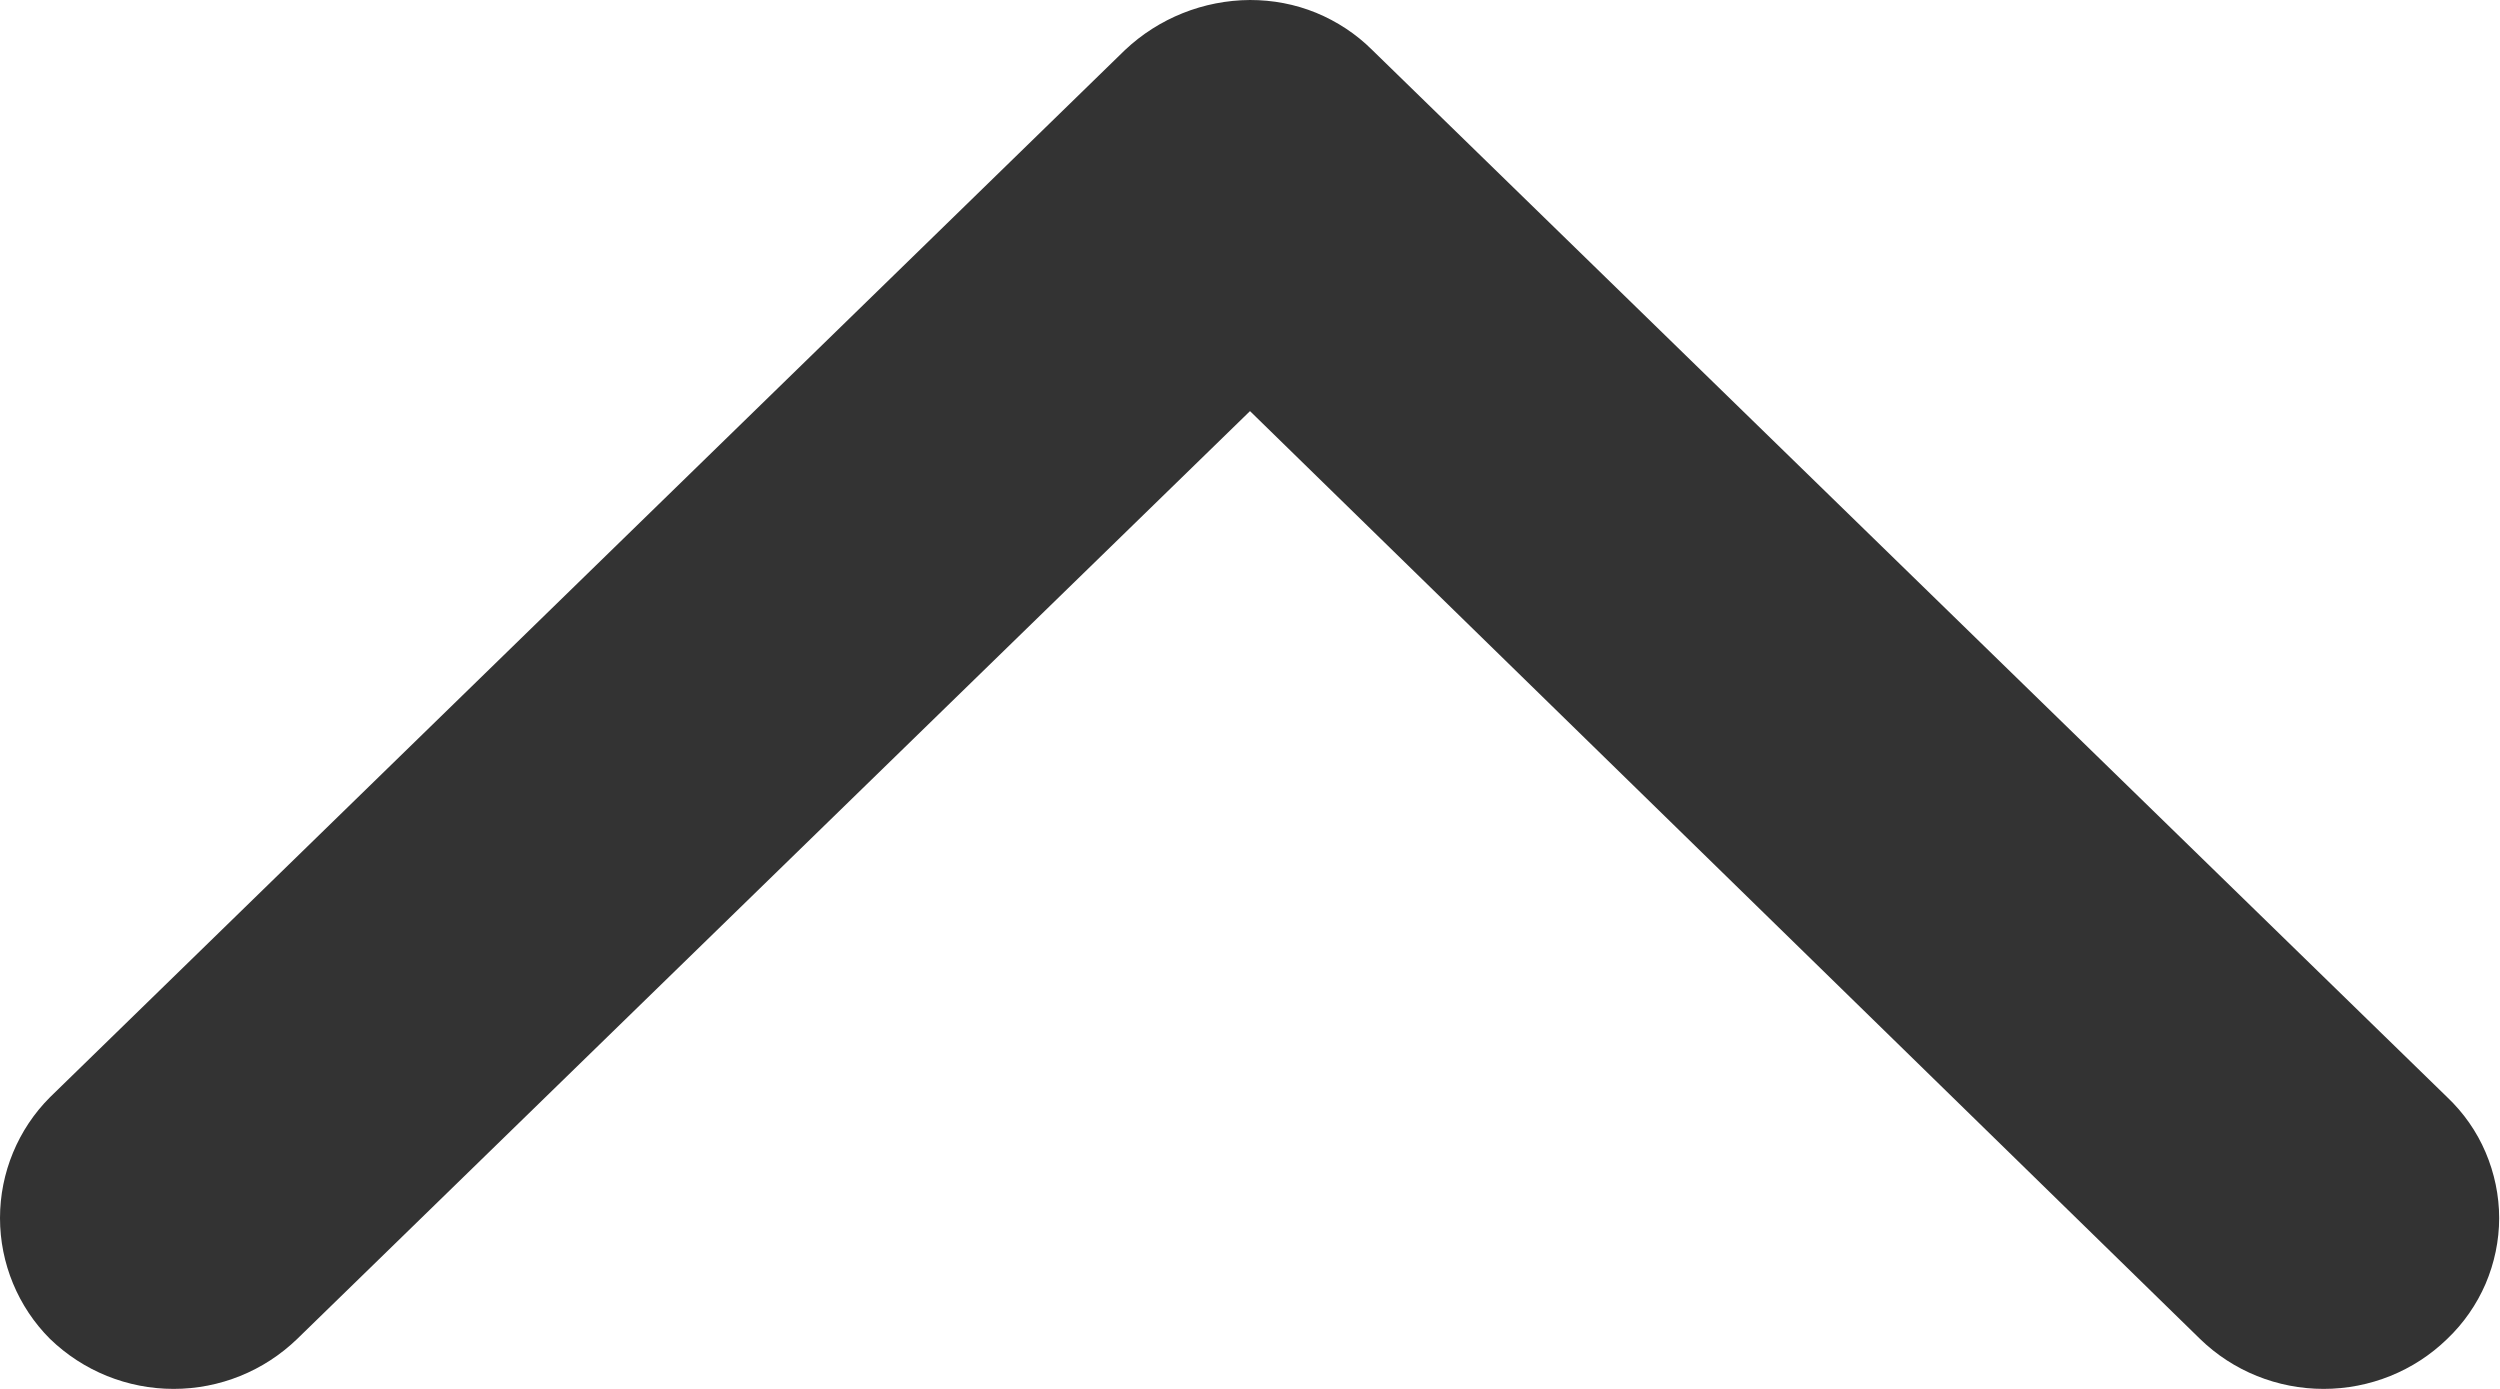 <svg width="9" height="5" viewBox="0 0 9 5" fill="none" xmlns="http://www.w3.org/2000/svg">
<path fill-rule="evenodd" clip-rule="evenodd" d="M4.5 0C4.333 0.001 4.172 0.065 4.05 0.18L0.18 3.95C0.065 4.065 0 4.222 0 4.385C0 4.548 0.065 4.705 0.18 4.82C0.3 4.936 0.459 5 0.625 5C0.791 5 0.95 4.936 1.07 4.82L4.5 1.48L7.92 4.82C8.039 4.936 8.199 5 8.365 5C8.531 5 8.691 4.936 8.81 4.82C8.869 4.764 8.916 4.696 8.948 4.622C8.98 4.547 8.997 4.466 8.997 4.385C8.997 4.304 8.98 4.223 8.948 4.148C8.916 4.073 8.869 4.006 8.81 3.95L4.94 0.18C4.882 0.122 4.813 0.077 4.738 0.046C4.662 0.015 4.582 -0 4.5 0Z" fill="#333333"/>
</svg>
